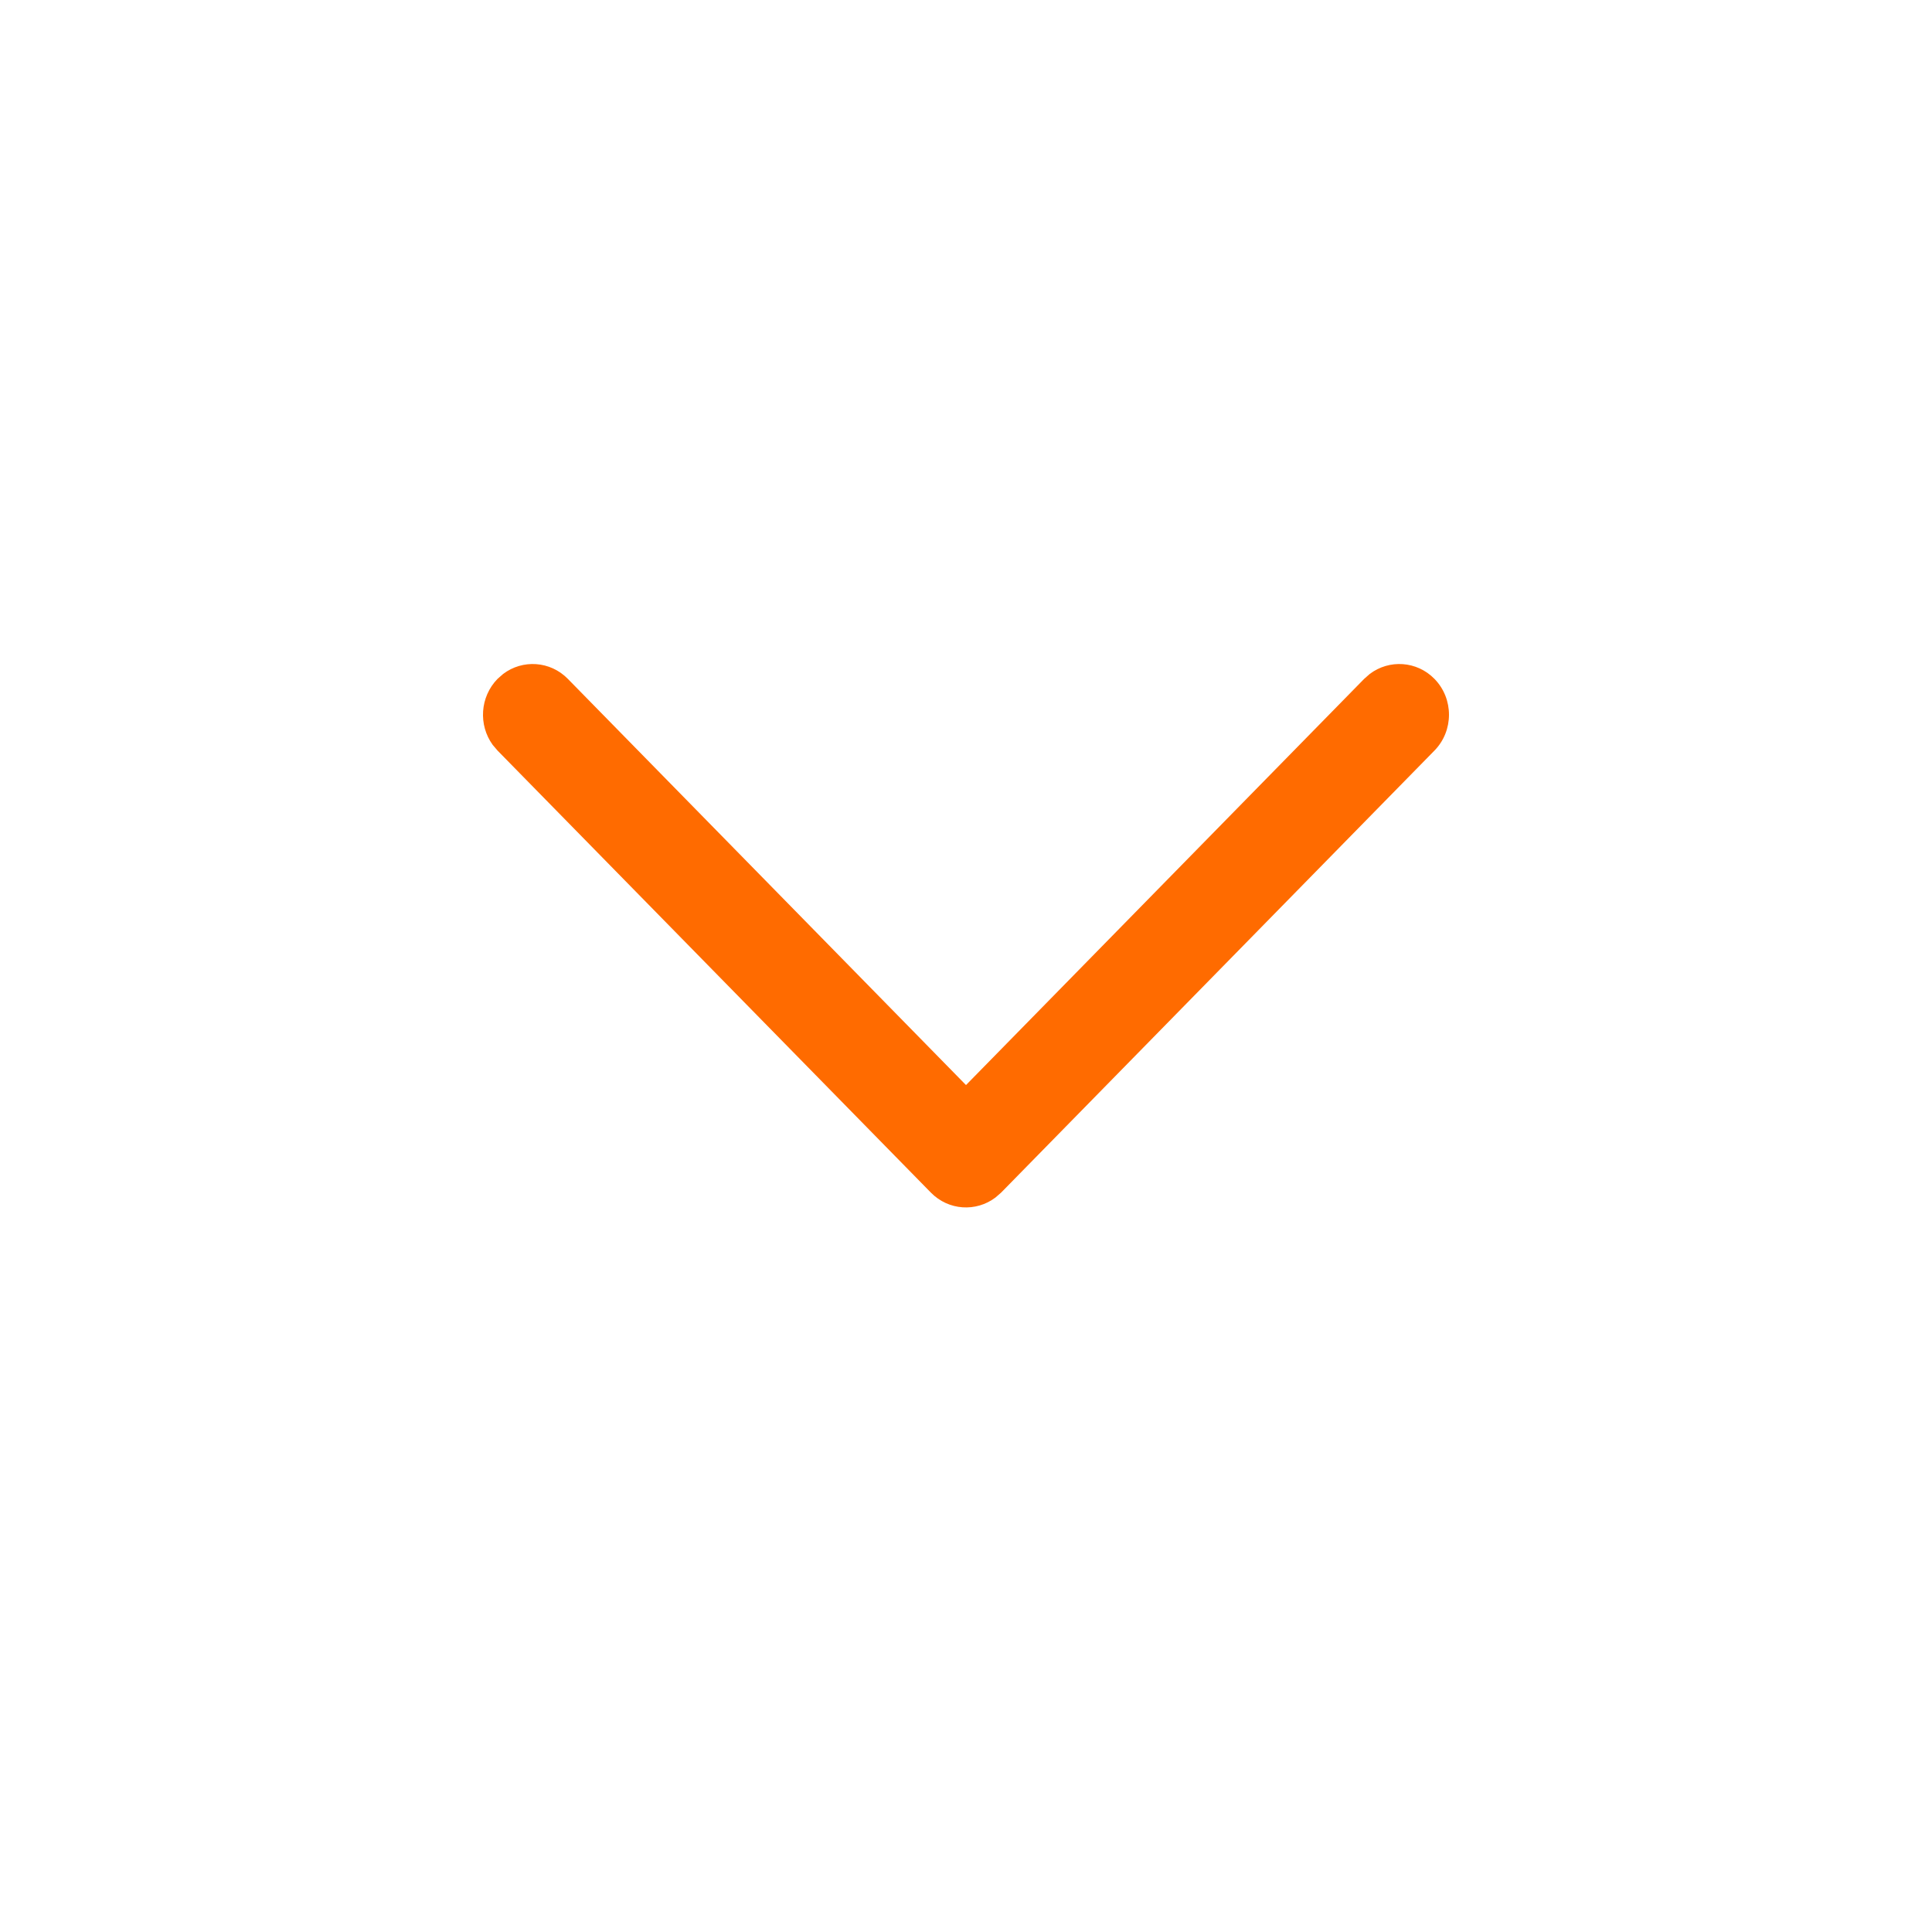 <svg width="32" height="32" viewBox="0 0 32 32" fill="none" xmlns="http://www.w3.org/2000/svg">
<path d="M23.759 11.244C23.467 10.946 23.009 10.919 22.687 11.163L22.595 11.244L16 17.972L9.405 11.244C9.113 10.946 8.655 10.919 8.333 11.163L8.241 11.244C7.949 11.543 7.922 12.009 8.161 12.338L8.241 12.432L15.418 19.753C15.71 20.051 16.167 20.078 16.489 19.834L16.582 19.753L23.759 12.432C24.08 12.104 24.08 11.572 23.759 11.244Z" fill="#FF6B00"/>
</svg>
